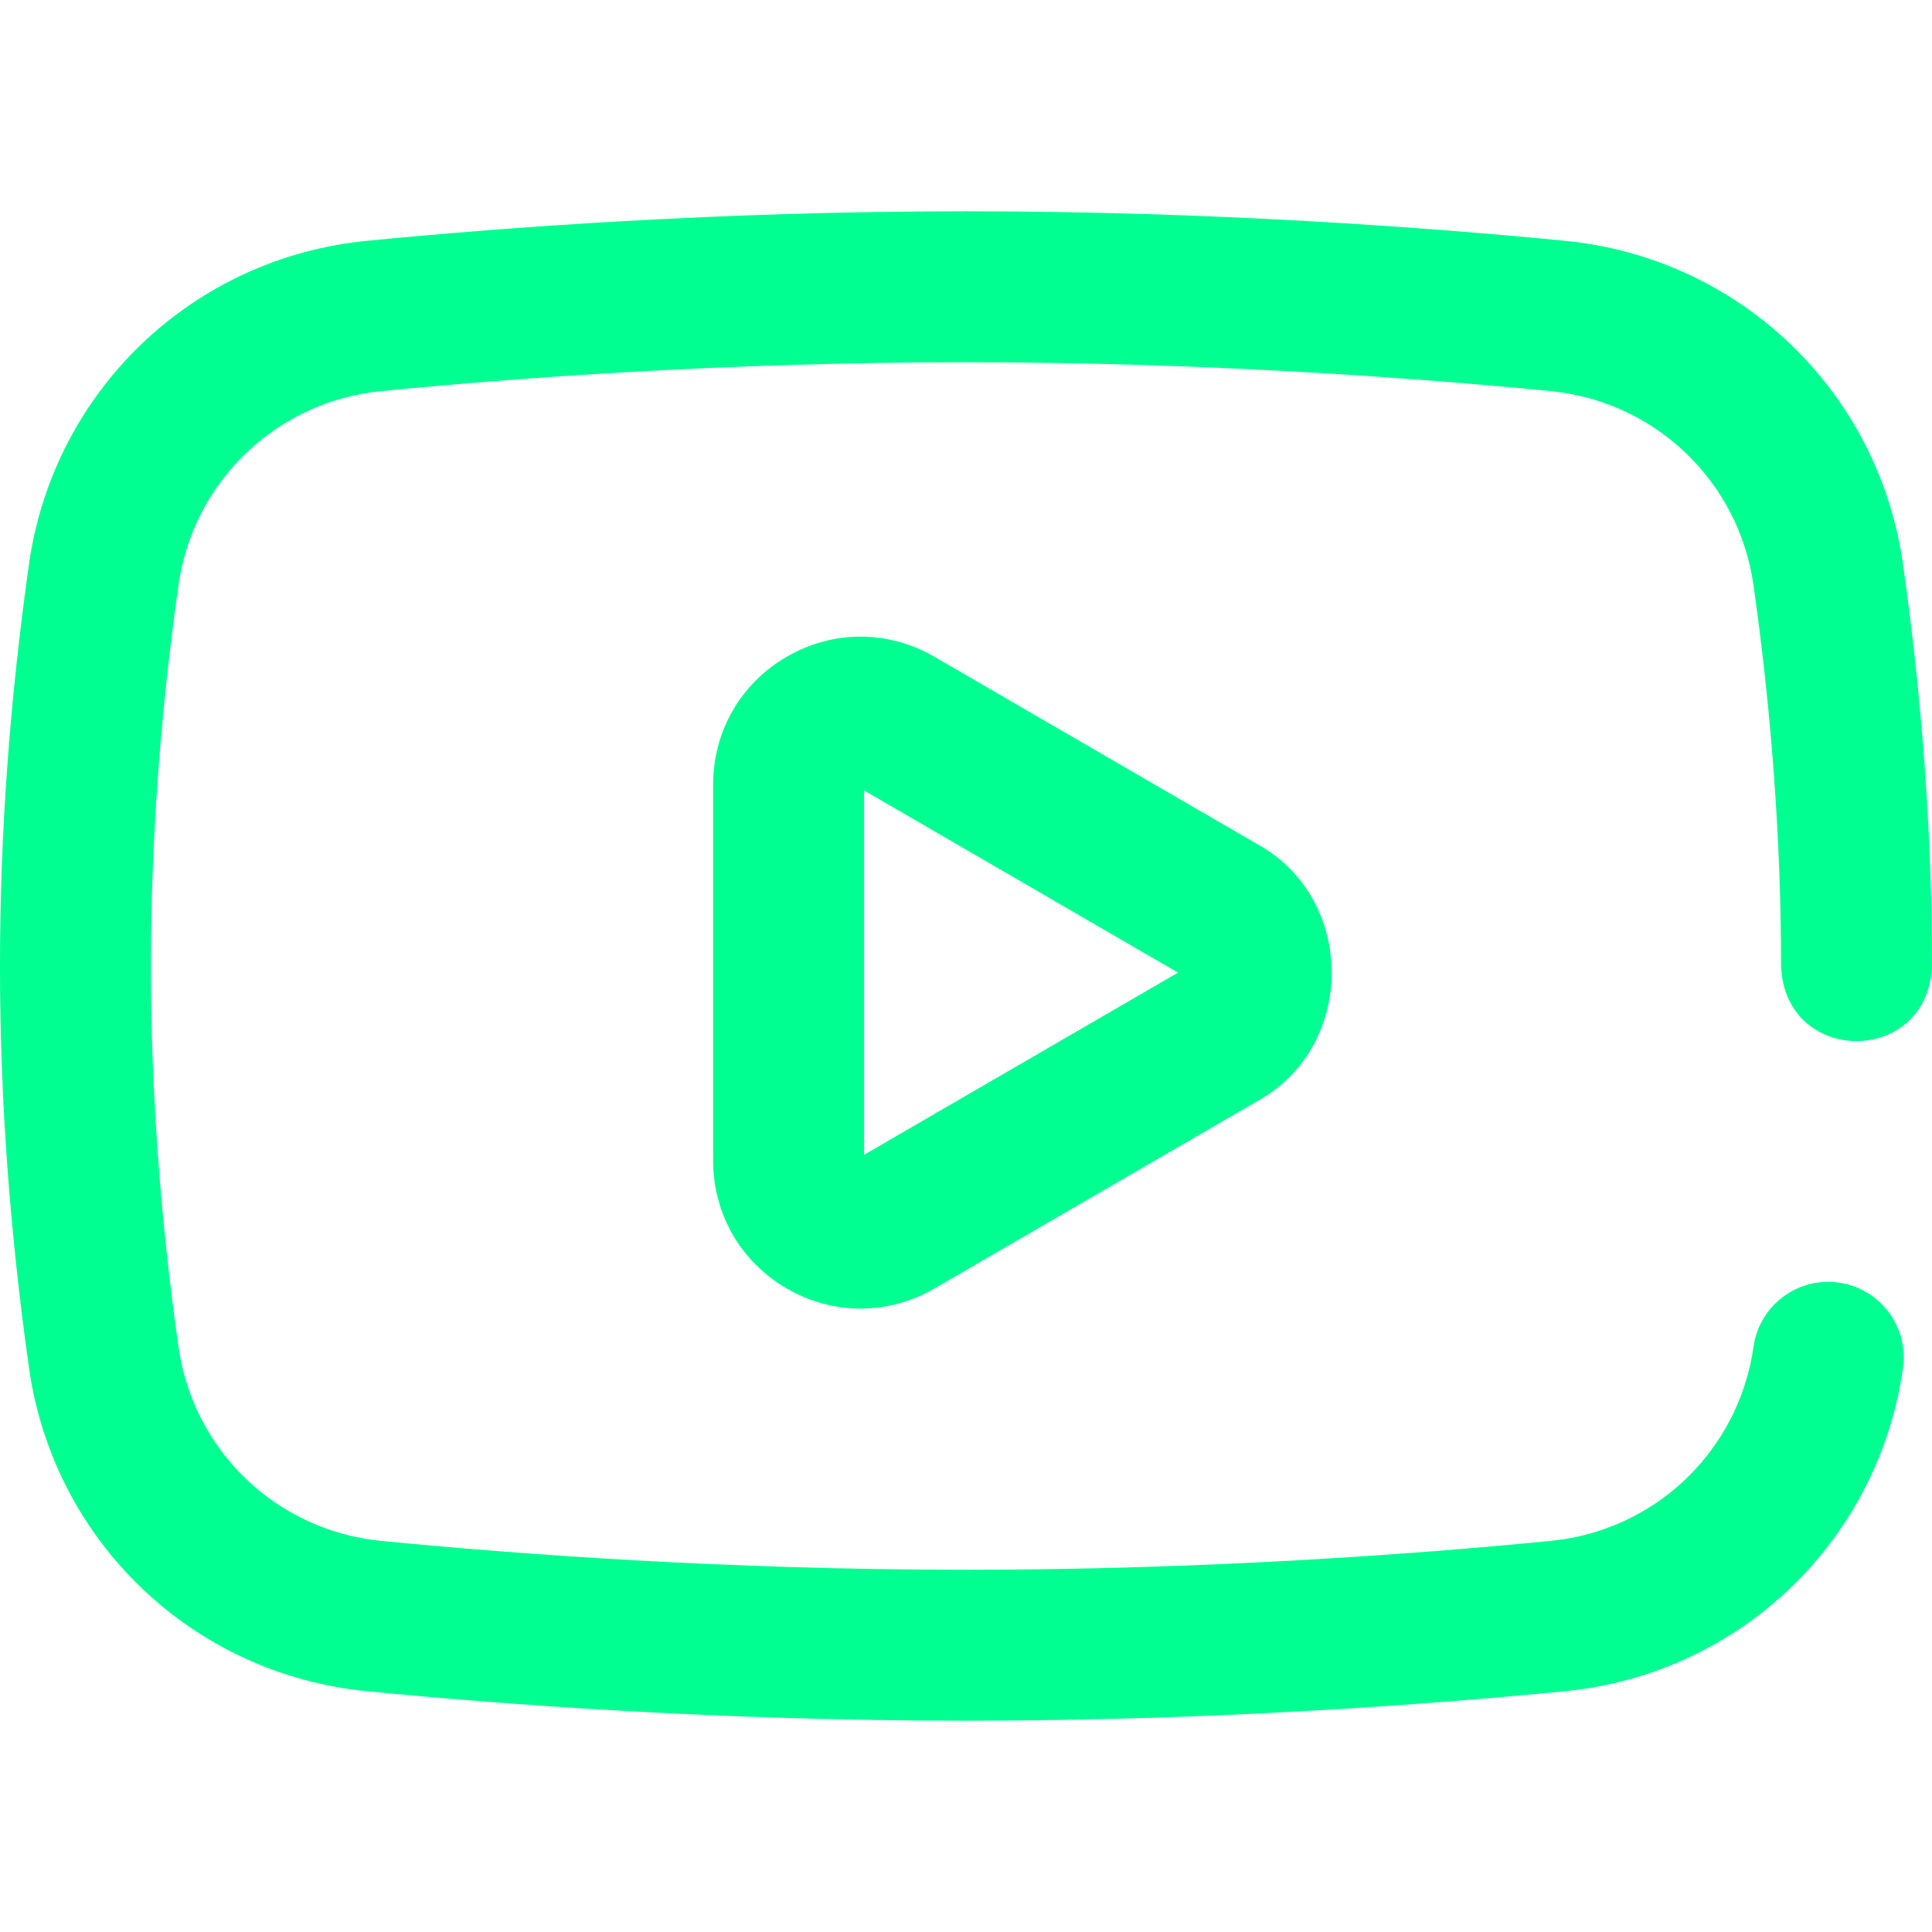 <svg id="Layer_1" enable-background="new 0 0 511.991 511.991" height="512" viewBox="0 0 511.991 511.991" width="512" xmlns="http://www.w3.org/2000/svg"><path fill="#00ff91" d="m410.9 103.636c-35.604-3.486-91.379-7.641-154.909-7.641s-119.306 4.154-154.909 7.641c-27.766 2.718-49.885 23.881-53.791 51.465-4.844 34.204-7.3 68.149-7.3 100.895s2.456 66.69 7.3 100.894c3.906 27.585 26.025 48.748 53.791 51.466 35.604 3.486 91.379 7.641 154.909 7.641s119.306-4.154 154.909-7.641c27.766-2.718 49.885-23.881 53.791-51.465 1.549-10.937 11.671-18.549 22.606-16.999 10.938 1.549 18.547 11.67 16.999 22.606-6.503 45.918-43.306 81.146-89.5 85.668-36.489 3.572-93.661 7.83-158.806 7.83s-122.316-4.258-158.806-7.83c-46.194-4.521-82.997-39.75-89.5-85.668-10.247-72.729-10.247-140.275 0-213.005 6.503-45.917 43.306-81.146 89.5-85.667 36.489-3.572 93.661-7.83 158.806-7.83s122.316 4.258 158.806 7.83c46.194 4.521 82.997 39.75 89.5 85.668 5.105 36.055 7.694 71.887 7.694 106.502-1.045 26.51-38.942 26.541-40 0 0-32.745-2.456-66.69-7.3-100.893-3.905-27.586-26.024-48.749-53.79-51.467zm-77.401 120.228c25.852 14.436 25.846 53.332 0 67.763l-85.854 49.819c-12.215 7.087-26.814 7.113-39.05.064-12.275-7.069-19.604-19.759-19.604-33.945v-99.639c0-14.187 7.329-26.876 19.604-33.945 12.236-7.048 26.835-7.022 39.05.064zm-21.31 33.882-83.198-48.277v96.556z"/></svg>